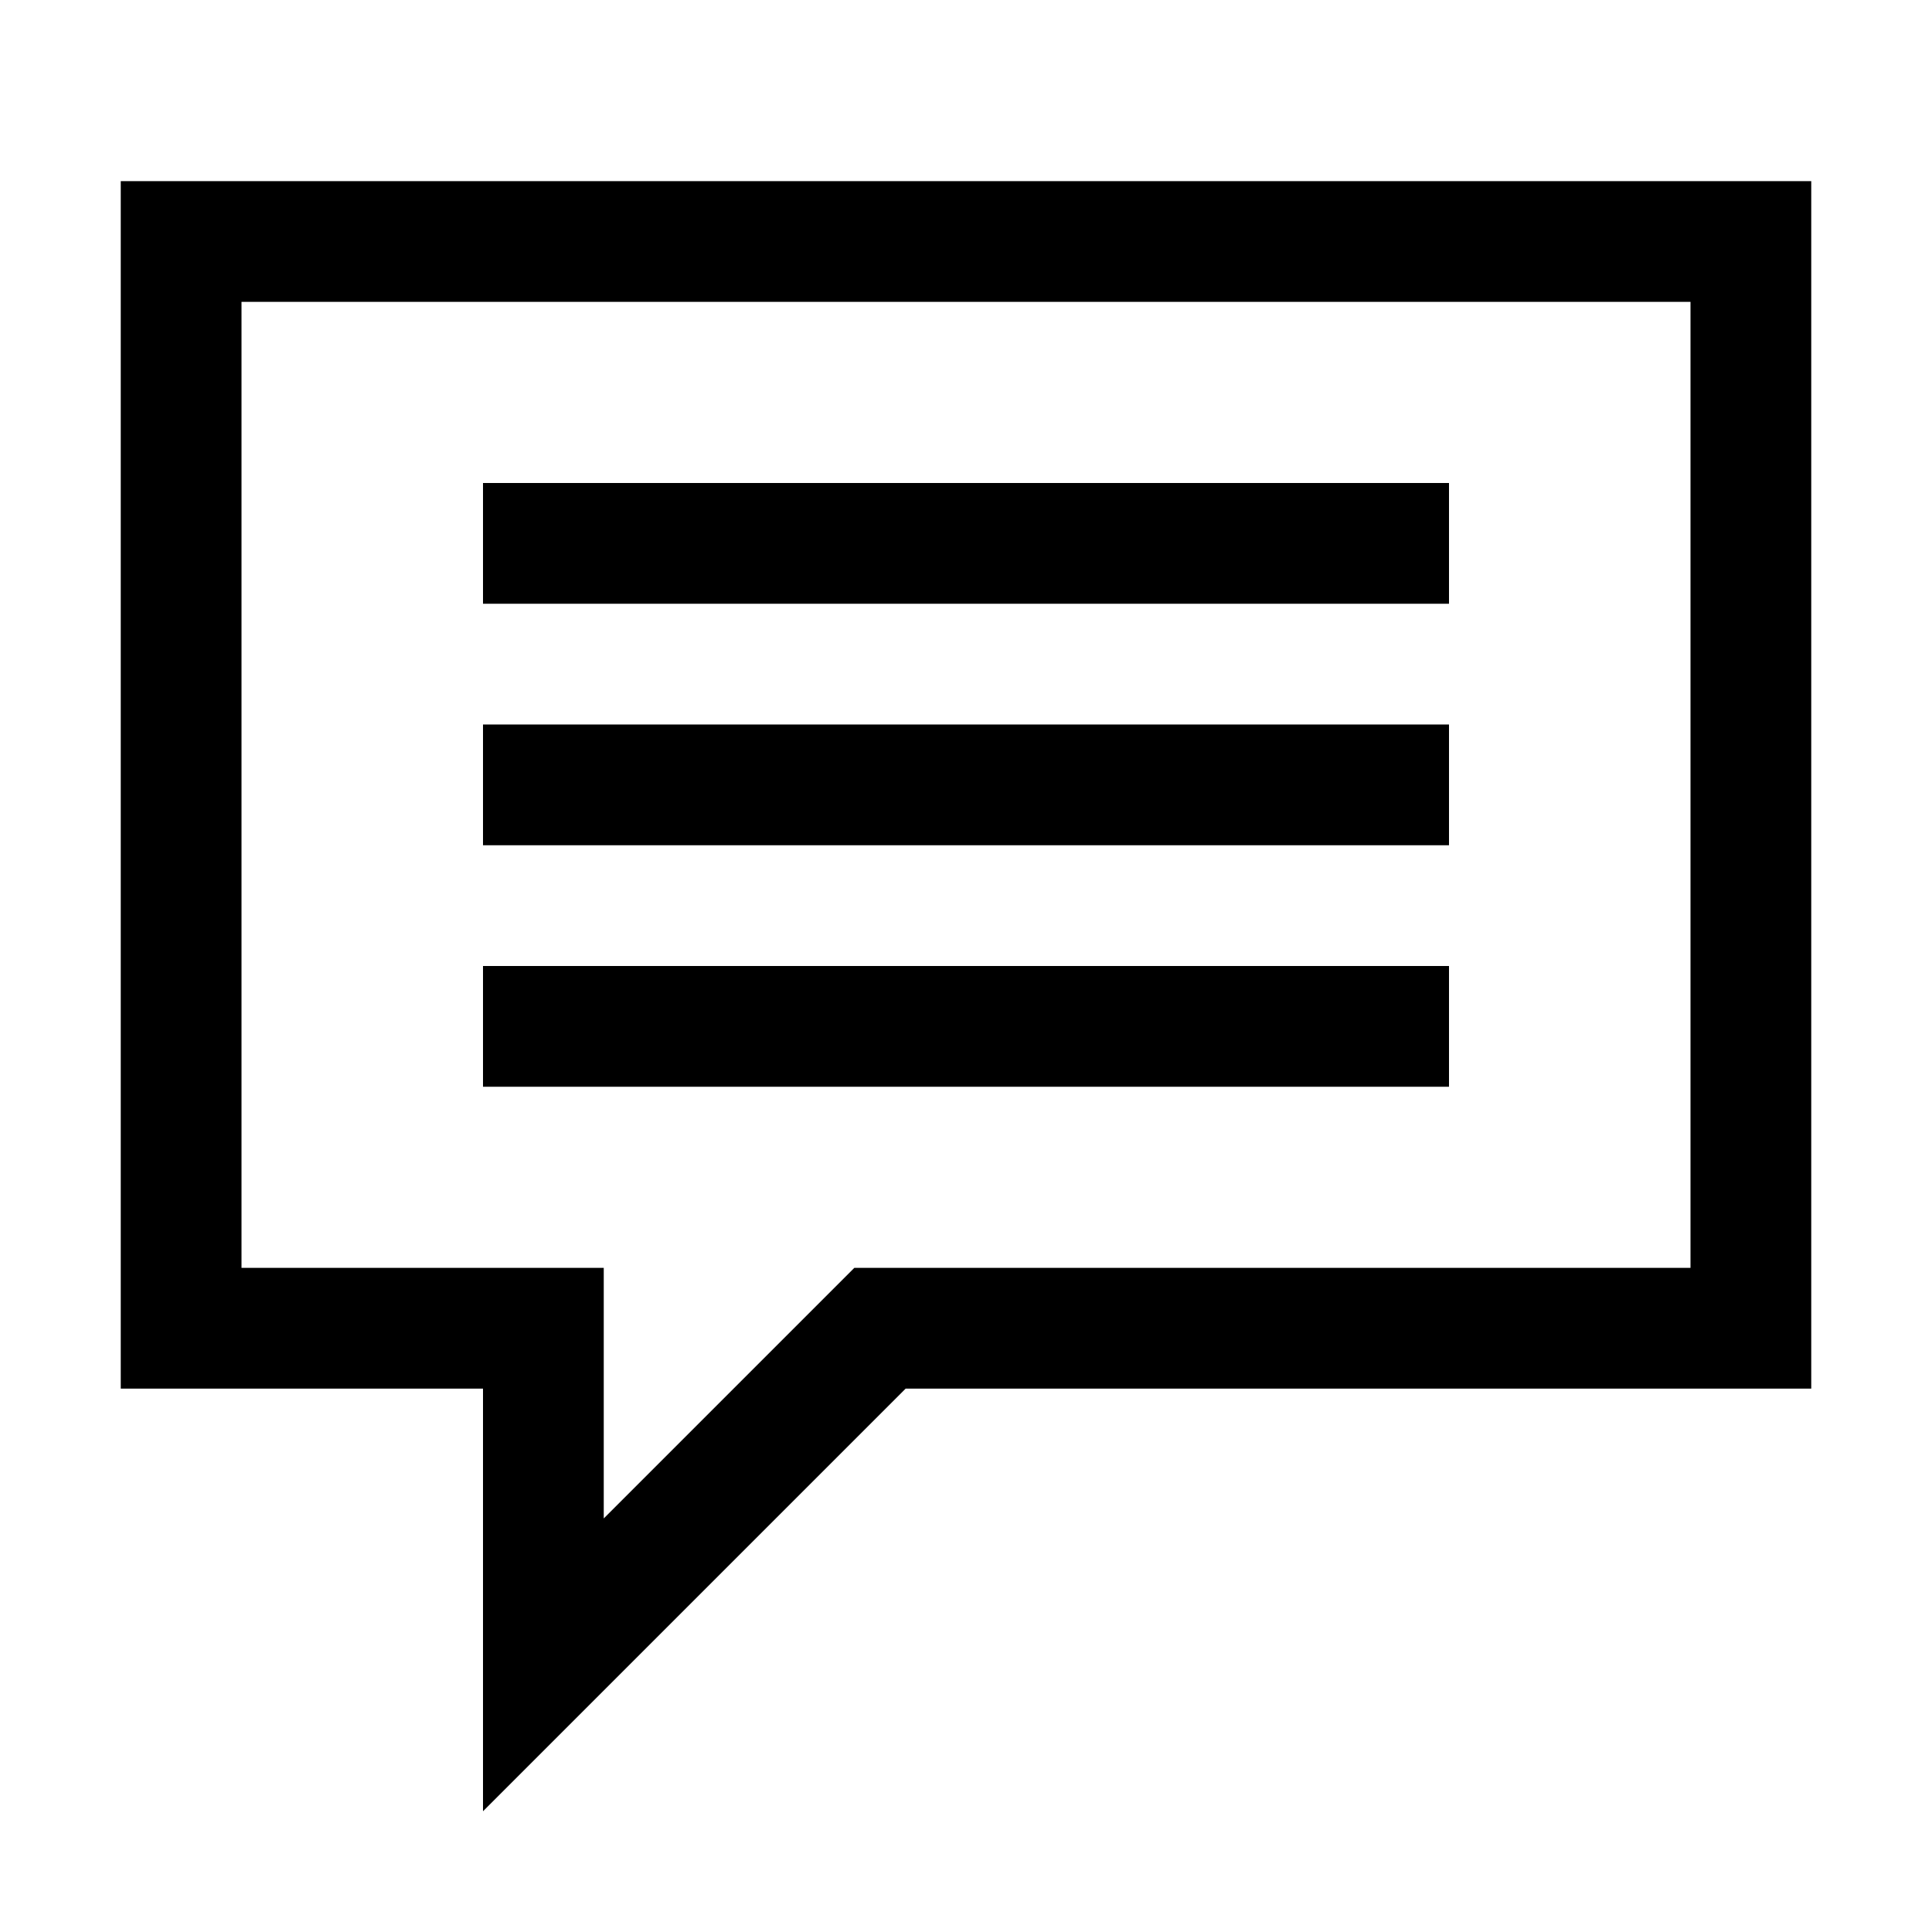 <?xml version="1.0" encoding="utf-8"?>
<!-- Generator: Adobe Illustrator 21.0.0, SVG Export Plug-In . SVG Version: 6.00 Build 0)  -->
<svg version="1.1" id="Layer_1" xmlns="http://www.w3.org/2000/svg" xmlns:xlink="http://www.w3.org/1999/xlink" x="0px" y="0px"
	 viewBox="0 0 64 64" style="enable-background:new 0 0 64 64;" xml:space="preserve">
<path d="M56,10v32H28.3L20,50.3V42H8V10H56 M60,6H4v40h12v14l14-14h30V6L60,6z"/>
<rect x="16" y="16" width="32" height="4"/>
<rect x="16" y="24" width="32" height="4"/>
<rect x="16" y="32" width="32" height="4"/>
</svg>
